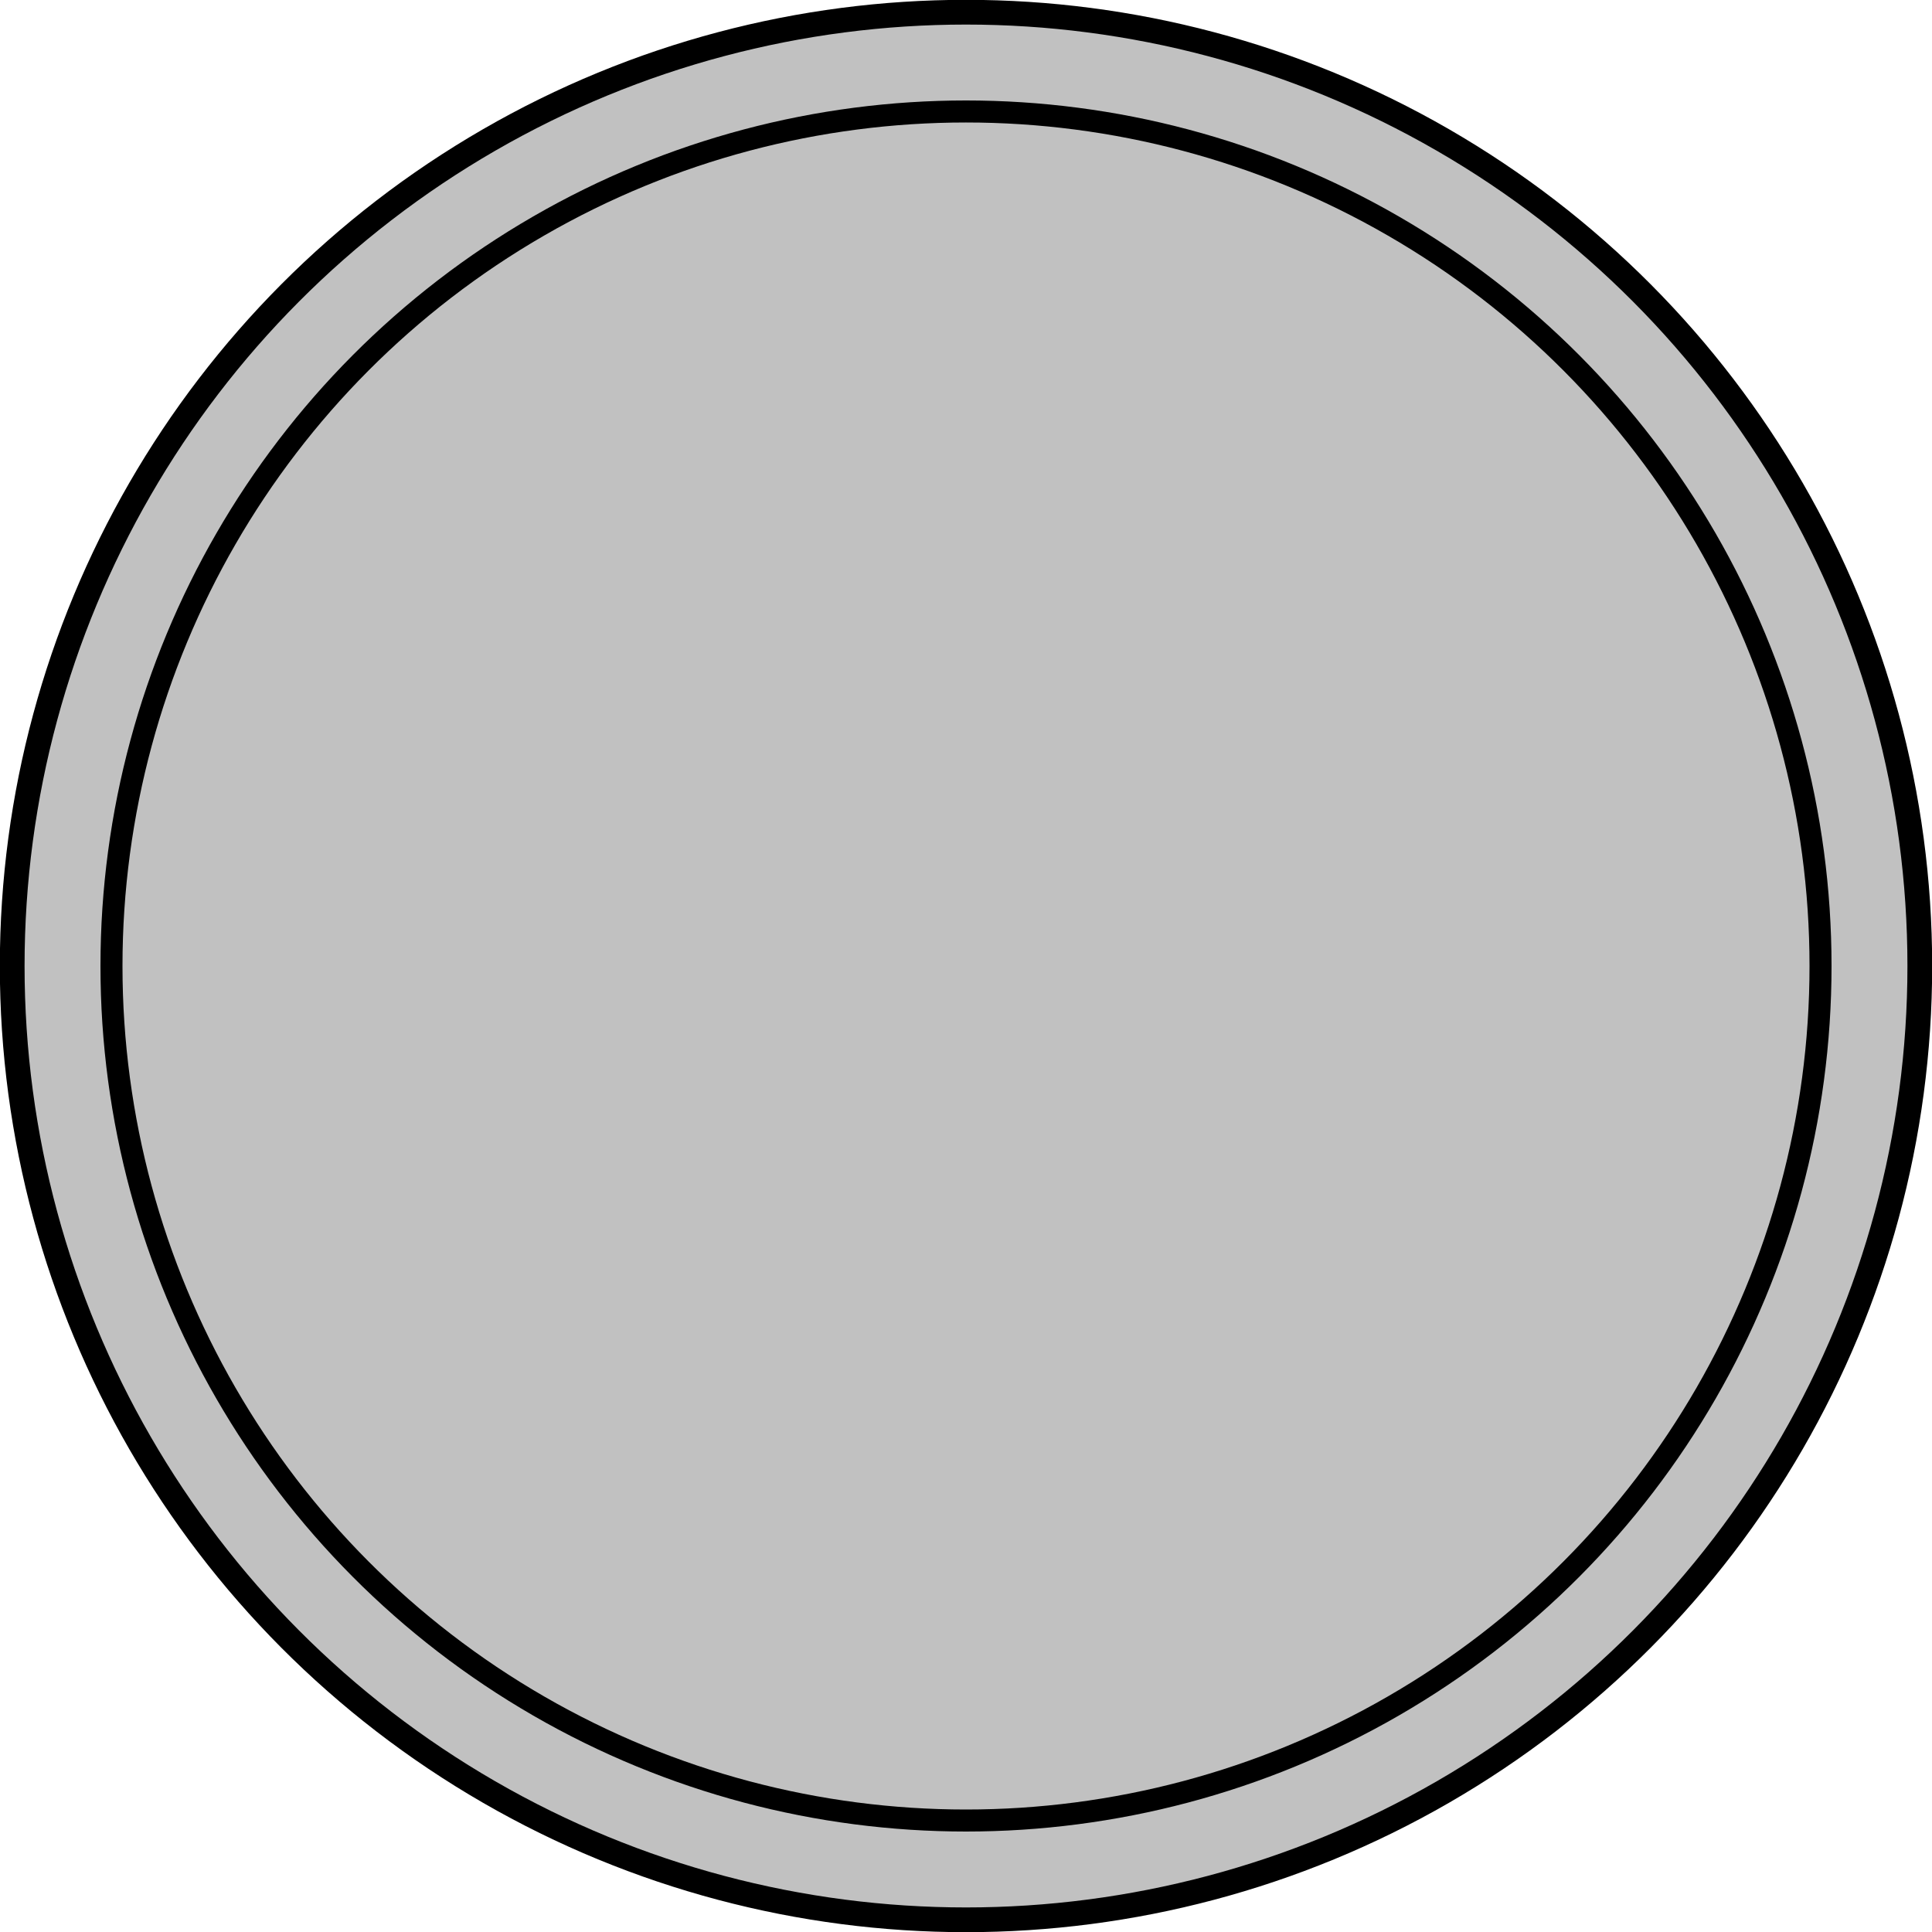 <?xml version="1.0" encoding="UTF-8"?>
<svg id="Layer_2" data-name="Layer 2" xmlns="http://www.w3.org/2000/svg" viewBox="0 0 57.02 57.02">
  <defs>
    <style>
      .cls-1 {
        stroke-width: .73px;
      }

      .cls-1, .cls-2 {
        fill: #c1c1c1;
        stroke: #000;
        stroke-miterlimit: 10;
      }

      .cls-2 {
        stroke-width: .65px;
      }
    </style>
  </defs>
  <g id="Layer_1-2" data-name="Layer 1">
    <g>
      <circle class="cls-1" cx="28.51" cy="28.51" r="28.15"/>
      <circle class="cls-2" cx="28.51" cy="28.51" r="25.22"/>
    </g>
  </g>
</svg>